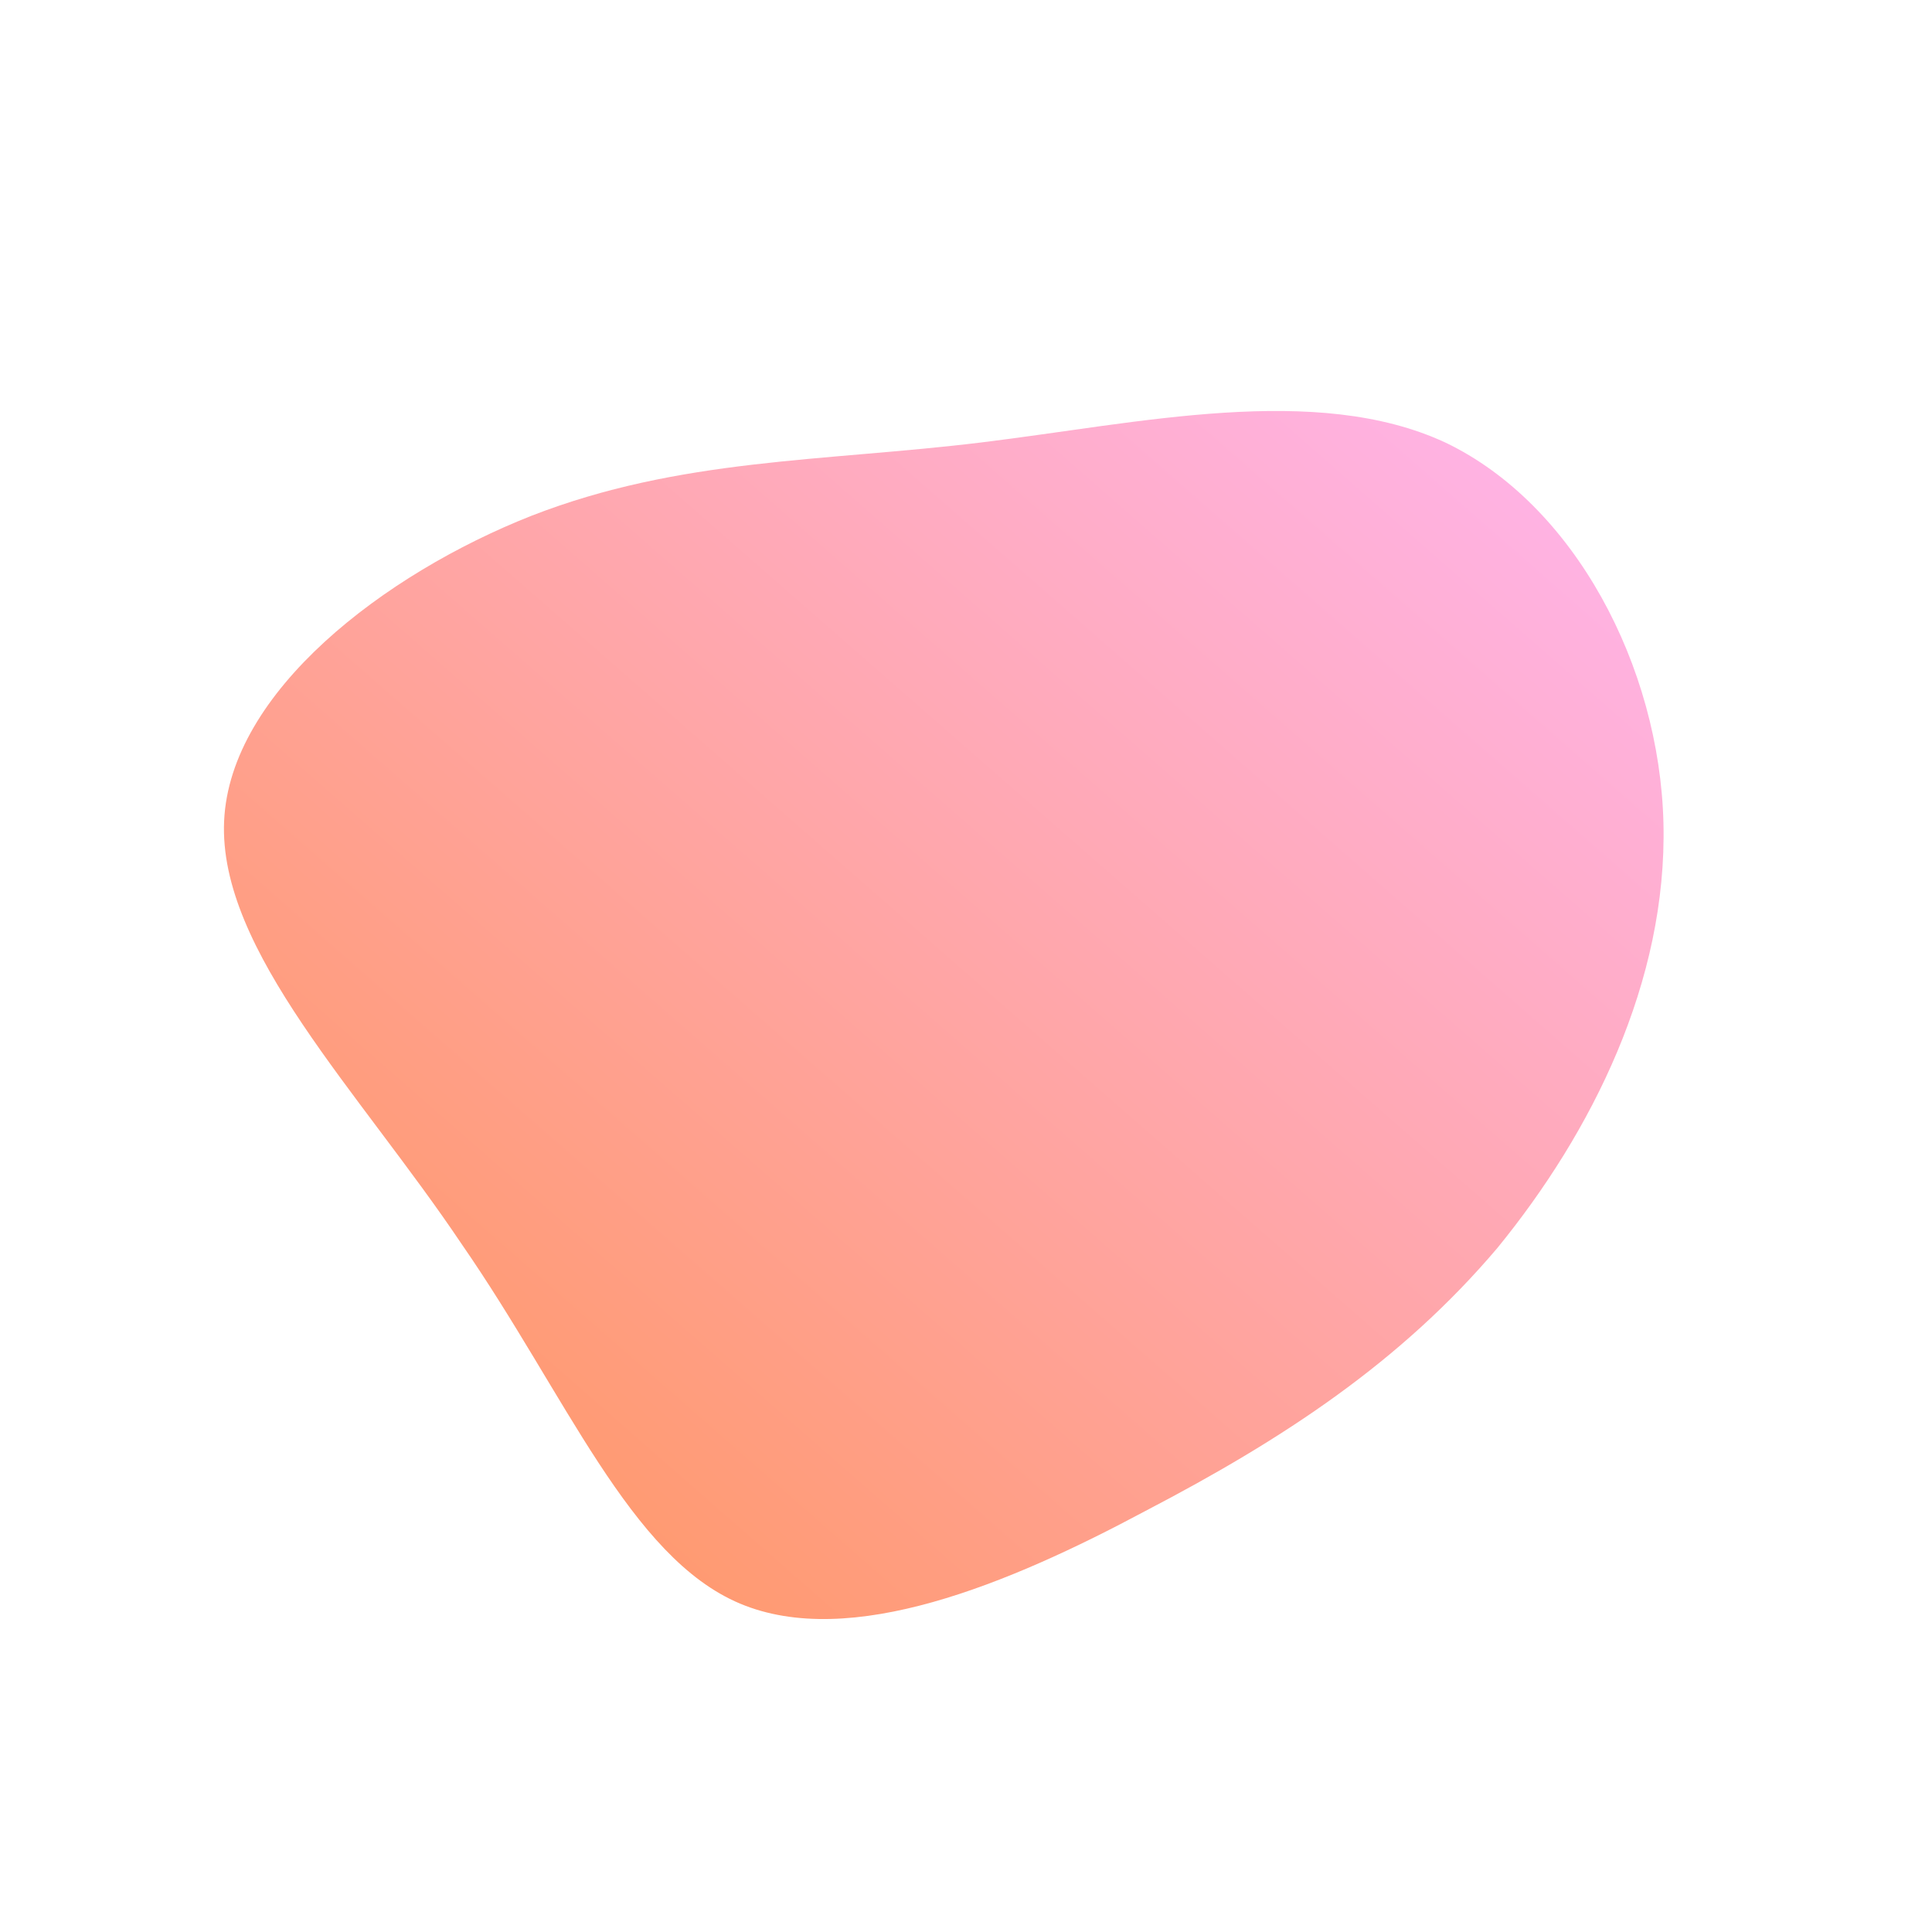 <!--?xml version="1.0" standalone="no"?-->
              <svg id="sw-js-blob-svg" viewBox="0 0 100 100" xmlns="http://www.w3.org/2000/svg" version="1.1">
                    <defs> 
                        <linearGradient id="sw-gradient" x1="0" x2="1" y1="1" y2="0">
                            <stop id="stop1" stop-color="rgba(255, 147.824, 83.59, 1)" offset="0%"></stop>
                            <stop id="stop2" stop-color="rgba(255, 181.487, 241.408, 1)" offset="100%"></stop>
                        </linearGradient>
                    </defs>
                <path fill="url(#sw-gradient)" d="M24.8,-27.1C31.5,-23.9,35.9,-15.5,36.1,-7.4C36.3,0.8,32.4,8.6,27.5,14.6C22.5,20.5,16.4,24.5,9.3,28.2C2.2,32,-6,35.4,-11.7,33C-17.4,30.6,-20.7,22.2,-26.1,14.4C-31.4,6.5,-38.7,-0.8,-38.4,-7.5C-38.1,-14.2,-30.1,-20.3,-22.5,-23.3C-14.8,-26.3,-7.4,-26.1,0.8,-27.1C9,-28.1,18.1,-30.2,24.8,-27.1Z" width="100%" height="100%" transform="translate(50 50)" stroke-width="0" style="transition: all 0.3s ease 0s;" stroke="url(#sw-gradient)"></path>
              </svg>
